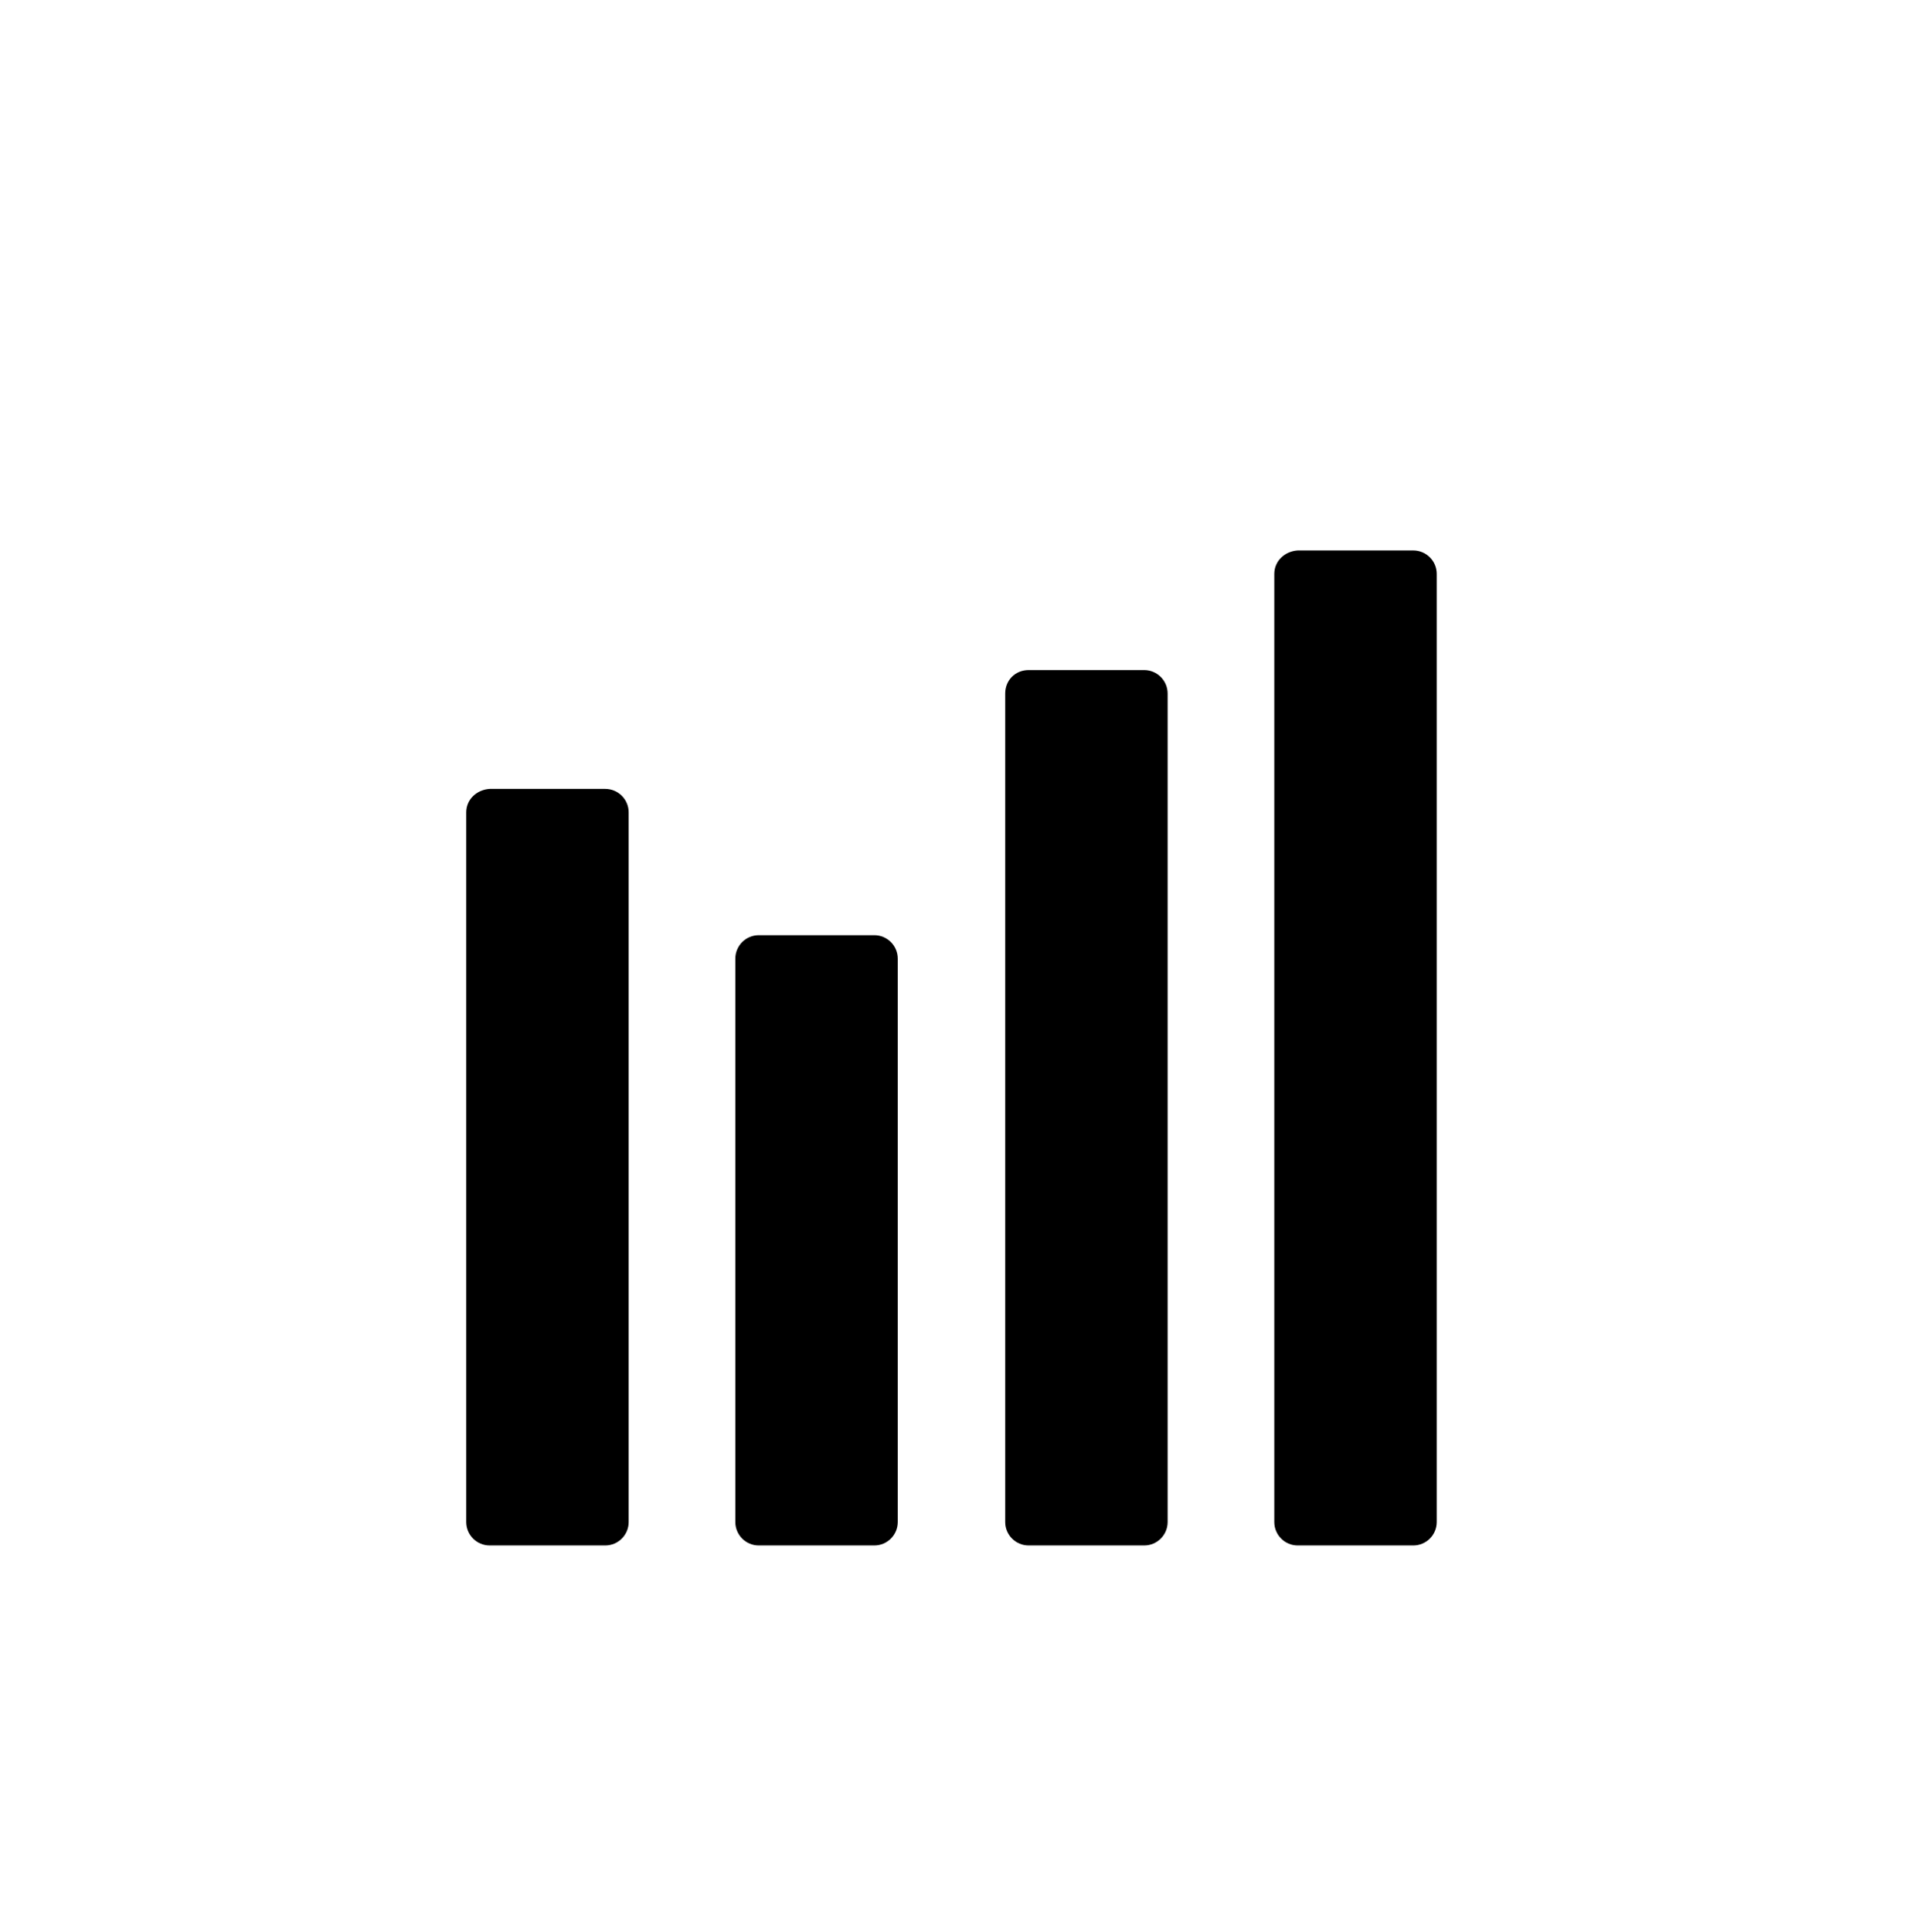 <?xml version="1.0" encoding="utf-8"?>
<!-- Generator: Adobe Illustrator 18.0.0, SVG Export Plug-In . SVG Version: 6.00 Build 0)  -->
<!DOCTYPE svg PUBLIC "-//W3C//DTD SVG 1.1//EN" "http://www.w3.org/Graphics/SVG/1.1/DTD/svg11.dtd">
<svg version="1.1" id="Layer_1" xmlns="http://www.w3.org/2000/svg" xmlns:xlink="http://www.w3.org/1999/xlink" x="0px" y="0px"
	 viewBox="0 0 236 239" enable-background="new 0 0 236 239" xml:space="preserve">
<path d="M157.7,71v117.3c0,1.6,1.3,2.9,2.9,2.9h14.3c1.6,0,2.9-1.3,2.9-2.9V71c0-1.6-1.3-2.9-2.9-2.9h-14.3
	C159,68.2,157.7,69.4,157.7,71z"/>
<path d="M124.4,85.8v102.5c0,1.6,1.3,2.9,2.9,2.9h14.3c1.6,0,2.9-1.3,2.9-2.9V85.8c0-1.6-1.3-2.9-2.9-2.9h-14.3
	C125.6,82.9,124.4,84.2,124.4,85.8z"/>
<path d="M91,118.6v69.7c0,1.6,1.3,2.9,2.9,2.9h14.3c1.6,0,2.9-1.3,2.9-2.9v-69.7c0-1.6-1.3-2.9-2.9-2.9H93.9
	C92.3,115.7,91,117,91,118.6z"/>
<path d="M57.7,100.5v87.8c0,1.6,1.3,2.9,2.9,2.9h14.3c1.6,0,2.9-1.3,2.9-2.9v-87.8c0-1.6-1.3-2.9-2.9-2.9H60.6
	C59,97.7,57.7,98.9,57.7,100.5z"/>
</svg>
